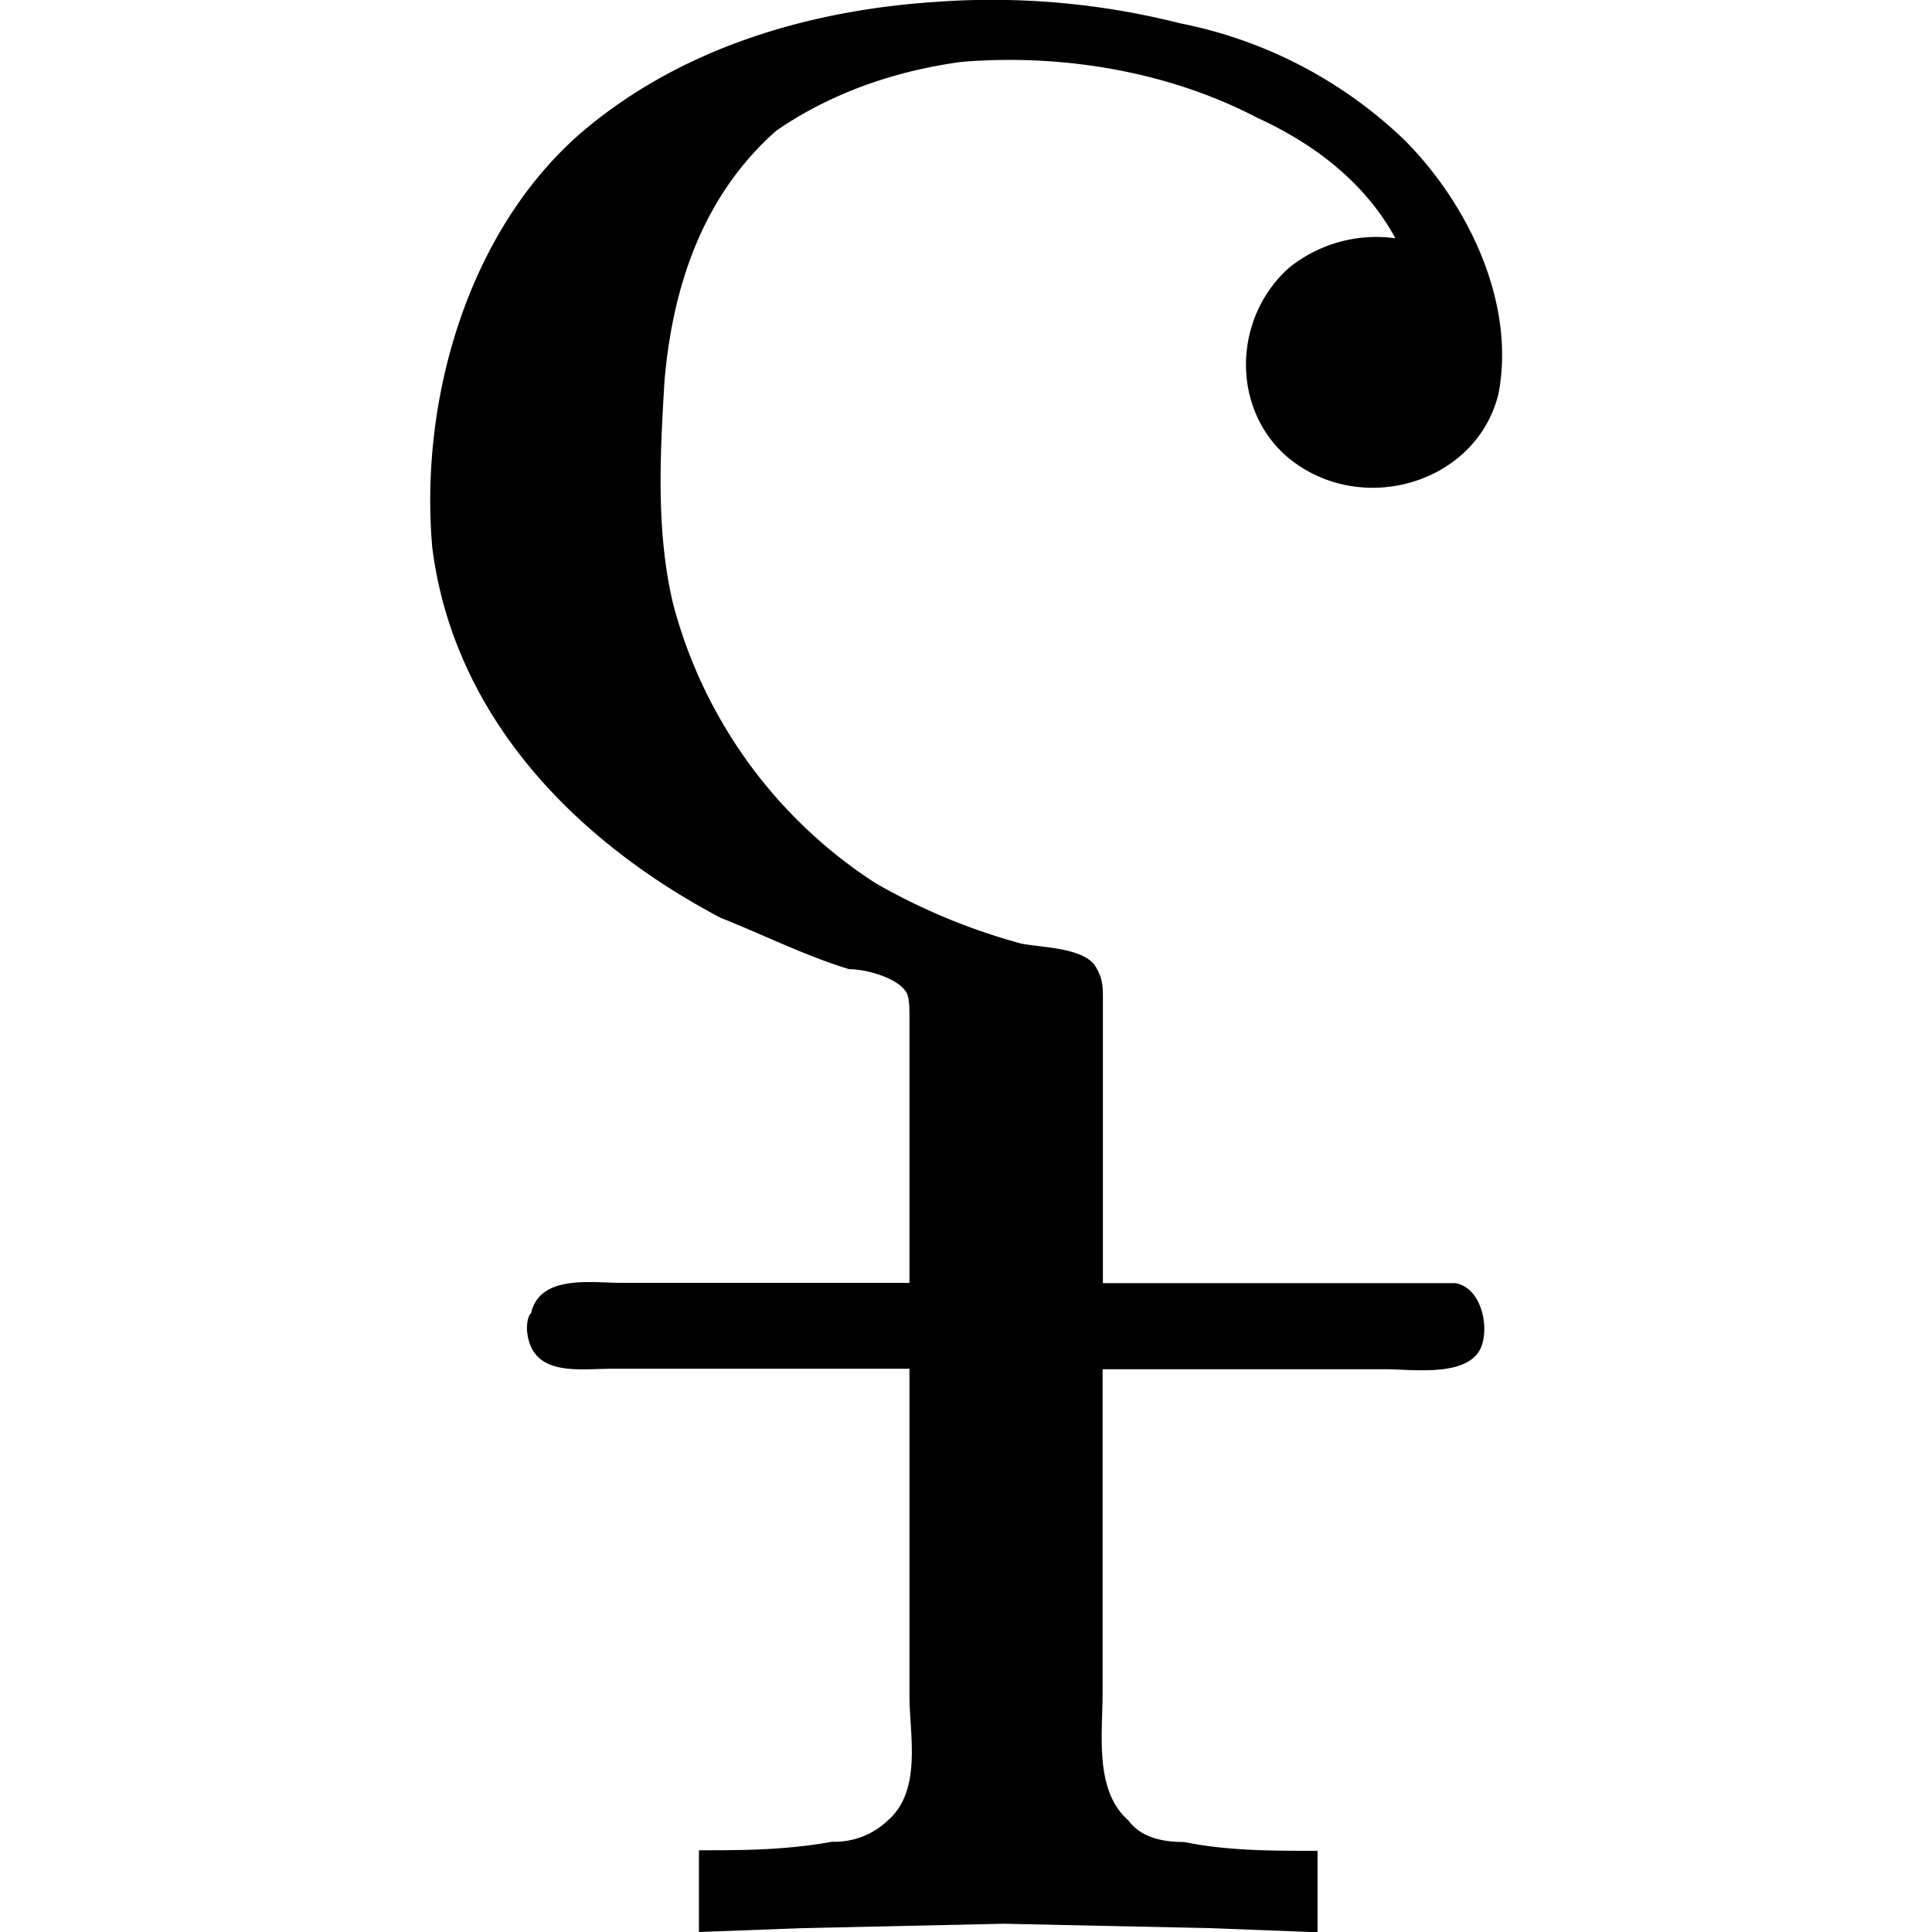 <svg xmlns="http://www.w3.org/2000/svg" xmlns:xlink="http://www.w3.org/1999/xlink" width="64" height="64" viewBox="0 0 3.895 7.021"><svg overflow="visible" x="-.539" y="7.037"><path style="stroke:none" d="M2.281-2.375H1.234c-.109 0-.296-.031-.328.11-.015.015-.015.046-.015.062.015.172.187.14.312.14h1.078v1.188c0 .14.047.344-.078.453A.28.28 0 0 1 2-.344c-.172.031-.328.031-.484.031v.297L1.89-.03l.734-.016.75.016.39.015v-.296c-.171 0-.328 0-.484-.032-.078 0-.156-.015-.203-.078-.125-.11-.094-.312-.094-.469v-1.171h1.032c.093 0 .296.03.343-.079.032-.078 0-.218-.093-.234H2.984v-1.031c0-.047 0-.078-.03-.125-.048-.063-.188-.063-.267-.078a2.241 2.241 0 0 1-.53-.22 1.734 1.734 0 0 1-.735-1.015c-.063-.265-.047-.547-.031-.812.03-.344.14-.672.406-.907.203-.14.437-.218.672-.25.36-.03.75.032 1.078.204.203.093.39.234.5.437a.504.504 0 0 0-.39.11c-.204.187-.204.515 0 .687.265.219.687.094.765-.234.062-.329-.11-.688-.344-.922a1.632 1.632 0 0 0-.812-.422 2.789 2.789 0 0 0-.891-.078c-.469.031-.938.172-1.297.484-.406.36-.578.969-.531 1.5.078.61.515 1.063 1.047 1.344.156.062.312.14.468.187.063 0 .172.032.204.079.015.015.015.062.015.093v.188zm0 0"/></svg></svg>